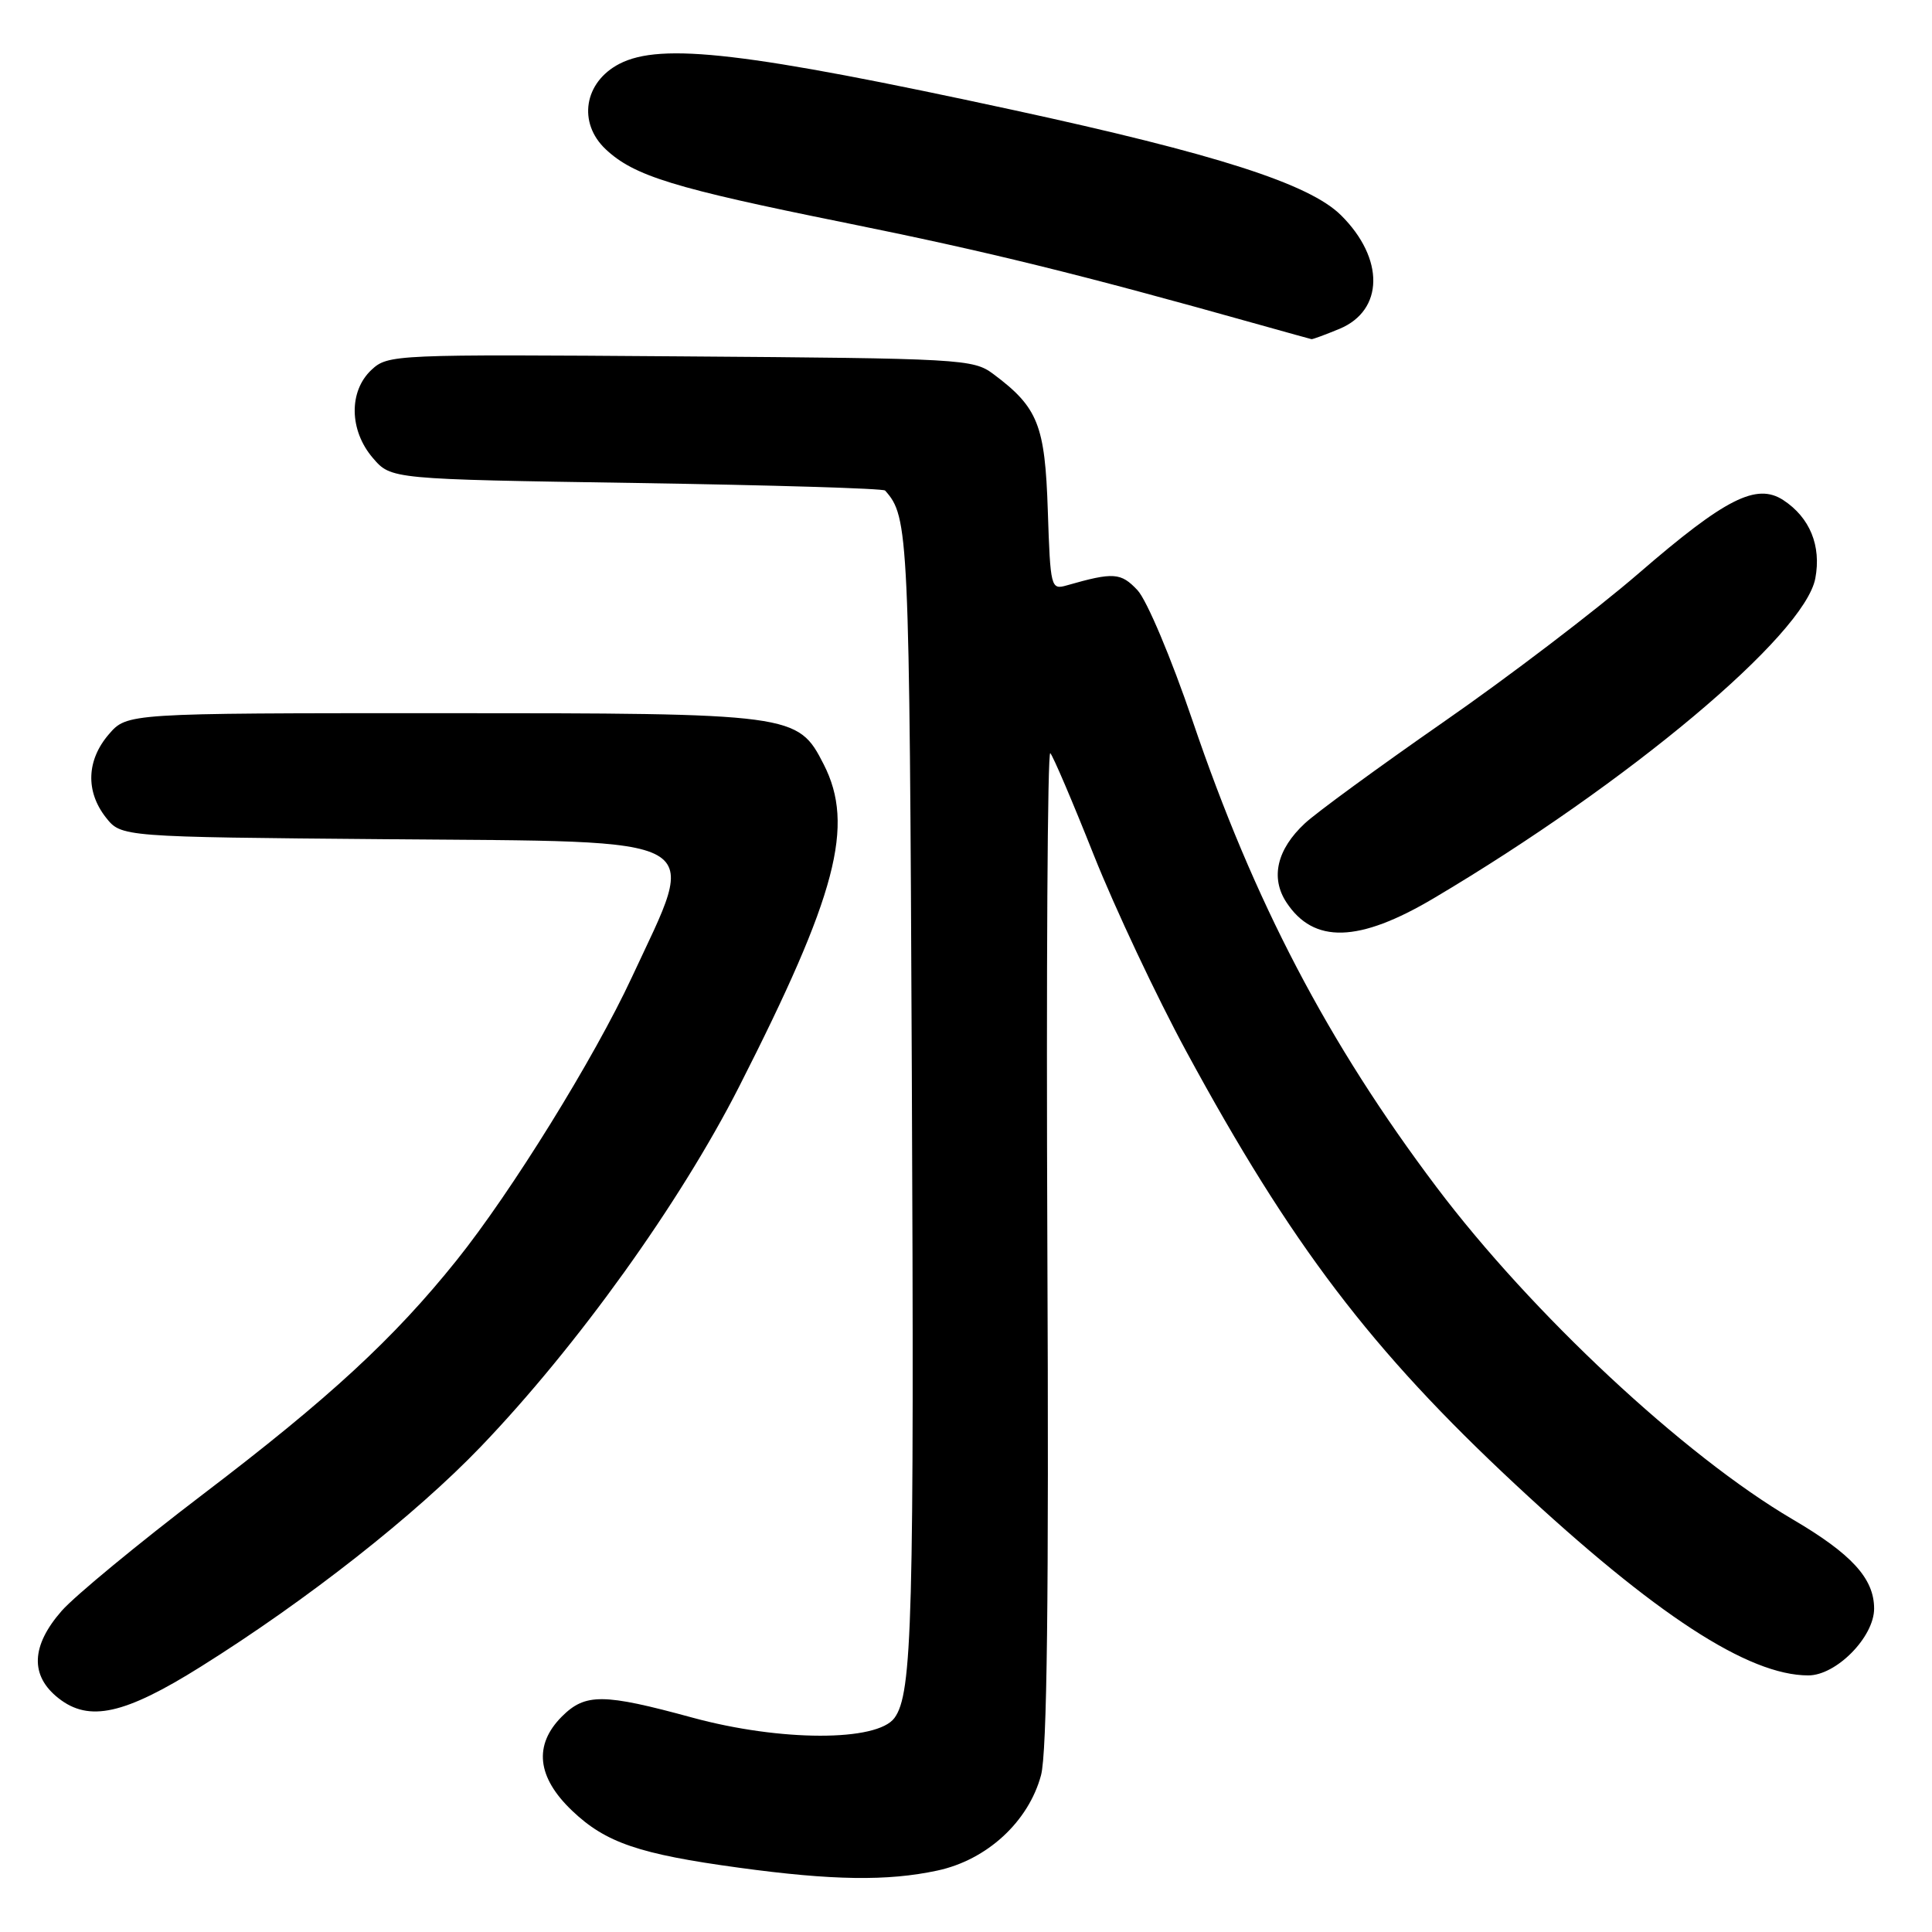 <?xml version="1.0" encoding="UTF-8" standalone="no"?>
<!DOCTYPE svg PUBLIC "-//W3C//DTD SVG 1.1//EN" "http://www.w3.org/Graphics/SVG/1.1/DTD/svg11.dtd" >
<svg xmlns="http://www.w3.org/2000/svg" xmlns:xlink="http://www.w3.org/1999/xlink" version="1.1" viewBox="0 0 256 256">
 <g >
 <path fill="currentColor"
d=" M 124.20 247.86 C 130.77 246.46 136.28 241.39 137.94 235.23 C 138.74 232.26 138.99 211.80 138.78 165.07 C 138.63 128.78 138.80 99.41 139.17 99.80 C 139.54 100.18 142.14 106.27 144.94 113.32 C 147.75 120.37 153.26 132.07 157.19 139.32 C 171.07 164.92 181.70 178.91 200.82 196.72 C 219.32 213.96 231.66 222.00 239.61 222.00 C 243.32 222.00 248.33 216.91 248.33 213.15 C 248.33 209.16 245.36 205.91 237.50 201.30 C 223.14 192.87 202.96 174.04 190.34 157.29 C 175.97 138.22 166.17 119.50 158.03 95.53 C 155.19 87.18 151.96 79.53 150.73 78.21 C 148.52 75.86 147.56 75.79 141.34 77.57 C 139.25 78.17 139.18 77.89 138.84 67.66 C 138.47 56.30 137.55 53.99 131.62 49.56 C 128.96 47.57 127.45 47.49 90.15 47.22 C 52.18 46.94 51.41 46.97 49.22 49.01 C 46.19 51.84 46.27 57.04 49.41 60.69 C 51.82 63.50 51.82 63.50 84.33 64.00 C 102.21 64.28 117.04 64.72 117.28 65.00 C 120.41 68.51 120.50 70.35 120.82 142.00 C 121.15 214.84 120.89 224.40 118.52 227.64 C 116.21 230.79 103.42 230.77 91.77 227.60 C 79.93 224.37 77.56 224.35 74.45 227.45 C 70.68 231.23 71.15 235.50 75.82 239.94 C 80.26 244.17 84.69 245.68 97.91 247.48 C 110.26 249.17 117.61 249.28 124.20 247.86 Z  M 26.61 220.84 C 40.67 212.04 55.00 200.77 63.72 191.68 C 76.50 178.35 90.09 159.41 97.93 144.00 C 110.87 118.56 113.28 109.39 109.15 101.29 C 105.71 94.56 105.27 94.50 58.16 94.50 C 16.83 94.50 16.83 94.50 14.41 97.31 C 11.47 100.73 11.32 104.87 14.03 108.32 C 16.07 110.90 16.07 110.90 51.12 111.20 C 94.69 111.57 92.60 110.40 83.72 129.50 C 78.73 140.23 67.74 157.97 60.50 167.00 C 52.19 177.37 43.60 185.29 26.92 197.98 C 18.36 204.50 9.92 211.46 8.17 213.45 C 4.11 218.09 3.96 222.04 7.75 225.02 C 11.80 228.22 16.50 227.18 26.61 220.84 Z  M 190.00 119.01 C 215.77 103.74 239.13 84.16 240.54 76.63 C 241.35 72.32 239.82 68.58 236.30 66.27 C 232.75 63.95 228.62 66.04 217.18 75.93 C 211.51 80.83 199.85 89.72 191.27 95.67 C 182.70 101.63 174.43 107.67 172.90 109.10 C 169.19 112.55 168.32 116.31 170.45 119.56 C 174.07 125.08 180.04 124.92 190.00 119.01 Z  M 177.50 43.57 C 183.38 41.11 183.47 34.25 177.69 28.52 C 173.50 24.36 161.18 20.41 134.23 14.57 C 98.93 6.93 87.60 5.60 82.07 8.46 C 77.39 10.89 76.53 16.27 80.26 19.78 C 84.03 23.32 89.27 24.93 111.86 29.49 C 130.94 33.35 142.79 36.26 167.00 43.06 C 170.57 44.06 173.63 44.91 173.78 44.94 C 173.94 44.97 175.61 44.35 177.50 43.57 Z "/>
</g>
</svg>
